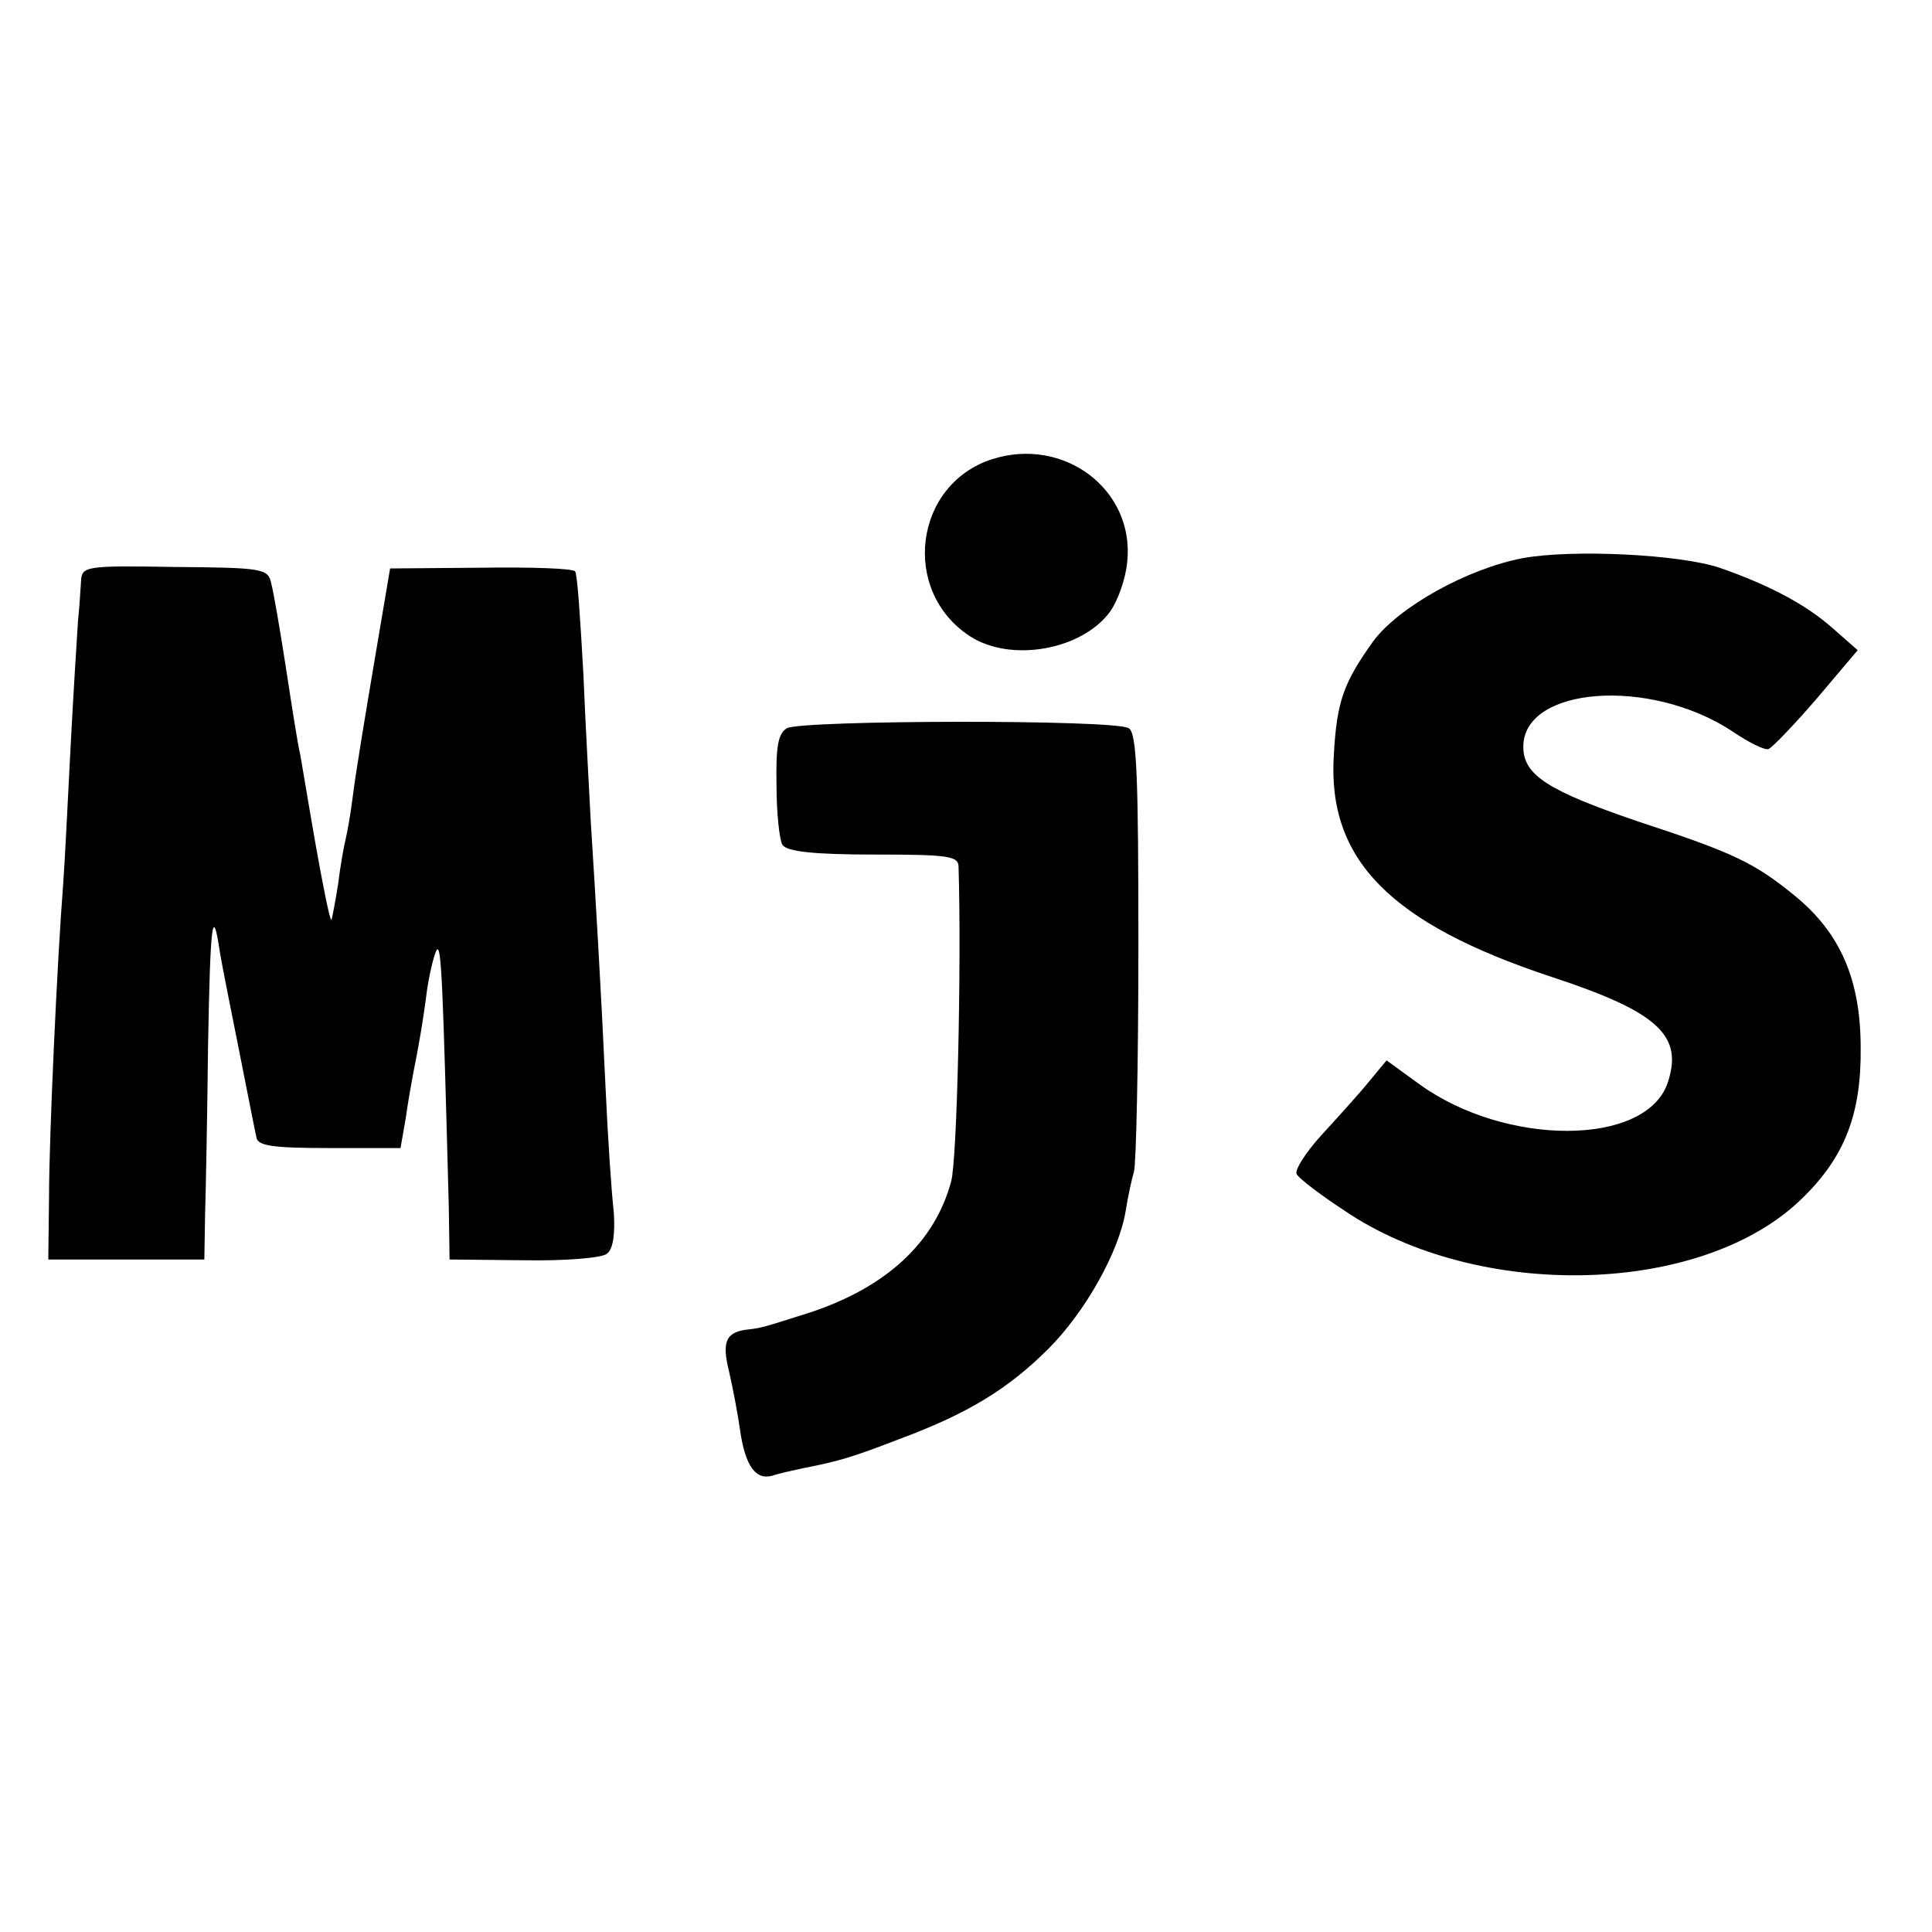 <?xml version="1.0" standalone="no"?>
<!DOCTYPE svg PUBLIC "-//W3C//DTD SVG 20010904//EN"
 "http://www.w3.org/TR/2001/REC-SVG-20010904/DTD/svg10.dtd">
<svg version="1.0" xmlns="http://www.w3.org/2000/svg"
 width="260pt" height="260pt" viewBox="0 0 260 260"
 preserveAspectRatio="xMidYMid meet">
<g transform="translate(0,260) scale(0.1,-0.1)"
fill="#000000" stroke="none">
<path d="M1335 1982 c-105 -34 -123 -177 -30 -238 55 -36 151 -19 189 33 10
14 21 44 23 67 10 97 -85 169 -182 138z"/>
<path d="M2050 1849 c-75 -14 -168 -66 -202 -112 -40 -56 -49 -81 -53 -153 -9
-141 76 -227 294 -299 143 -47 177 -79 155 -143 -30 -85 -218 -85 -334 -1
l-44 32 -24 -29 c-13 -16 -42 -48 -64 -72 -21 -23 -36 -47 -33 -52 3 -6 32
-28 64 -49 181 -123 485 -115 618 18 56 55 78 113 77 201 0 91 -27 154 -88
204 -55 45 -82 58 -213 101 -120 41 -153 62 -153 100 0 81 170 94 281 21 22
-15 44 -26 49 -24 5 2 34 32 65 68 l55 65 -33 29 c-37 33 -87 59 -153 82 -54
18 -197 25 -264 13z"/>
<path d="M109 1817 c-1 -12 -2 -35 -4 -52 -1 -16 -6 -93 -10 -170 -4 -77 -8
-160 -10 -185 -8 -102 -19 -341 -19 -420 l-1 -85 105 0 105 0 1 60 c1 33 3
135 4 228 3 164 6 193 16 125 3 -18 15 -78 26 -133 11 -55 21 -107 23 -115 1
-12 21 -15 98 -15 l96 0 7 40 c3 22 8 49 10 60 7 35 13 68 19 115 4 25 10 48
13 52 6 6 8 -45 16 -347 l1 -70 100 -1 c55 -1 106 3 112 9 8 6 11 26 9 56 -3
25 -8 100 -11 166 -6 130 -13 250 -20 360 -2 39 -7 128 -10 200 -4 71 -8 133
-11 136 -2 4 -59 6 -126 5 l-123 -1 -22 -130 c-12 -71 -25 -150 -28 -175 -3
-25 -8 -52 -10 -60 -2 -8 -7 -35 -10 -60 -4 -25 -8 -46 -9 -48 -2 -1 -11 44
-21 100 -10 57 -19 112 -21 123 -3 11 -11 63 -19 115 -8 52 -17 104 -20 115
-4 20 -12 21 -130 22 -122 2 -125 1 -126 -20z"/>
<path d="M1059 1620 c-12 -7 -15 -25 -14 -77 0 -37 4 -74 8 -80 6 -9 42 -13
123 -13 102 0 114 -2 114 -17 4 -133 -2 -395 -10 -423 -22 -82 -87 -142 -189
-176 -63 -20 -66 -21 -83 -23 -31 -3 -37 -16 -27 -56 5 -22 12 -58 15 -80 7
-48 21 -67 43 -61 9 3 27 7 41 10 51 10 67 15 132 40 91 34 145 67 199 121 49
49 95 130 104 186 3 19 8 42 11 52 3 9 6 146 6 303 0 227 -2 288 -13 294 -18
12 -440 11 -460 0z"/>
</g>
</svg>
